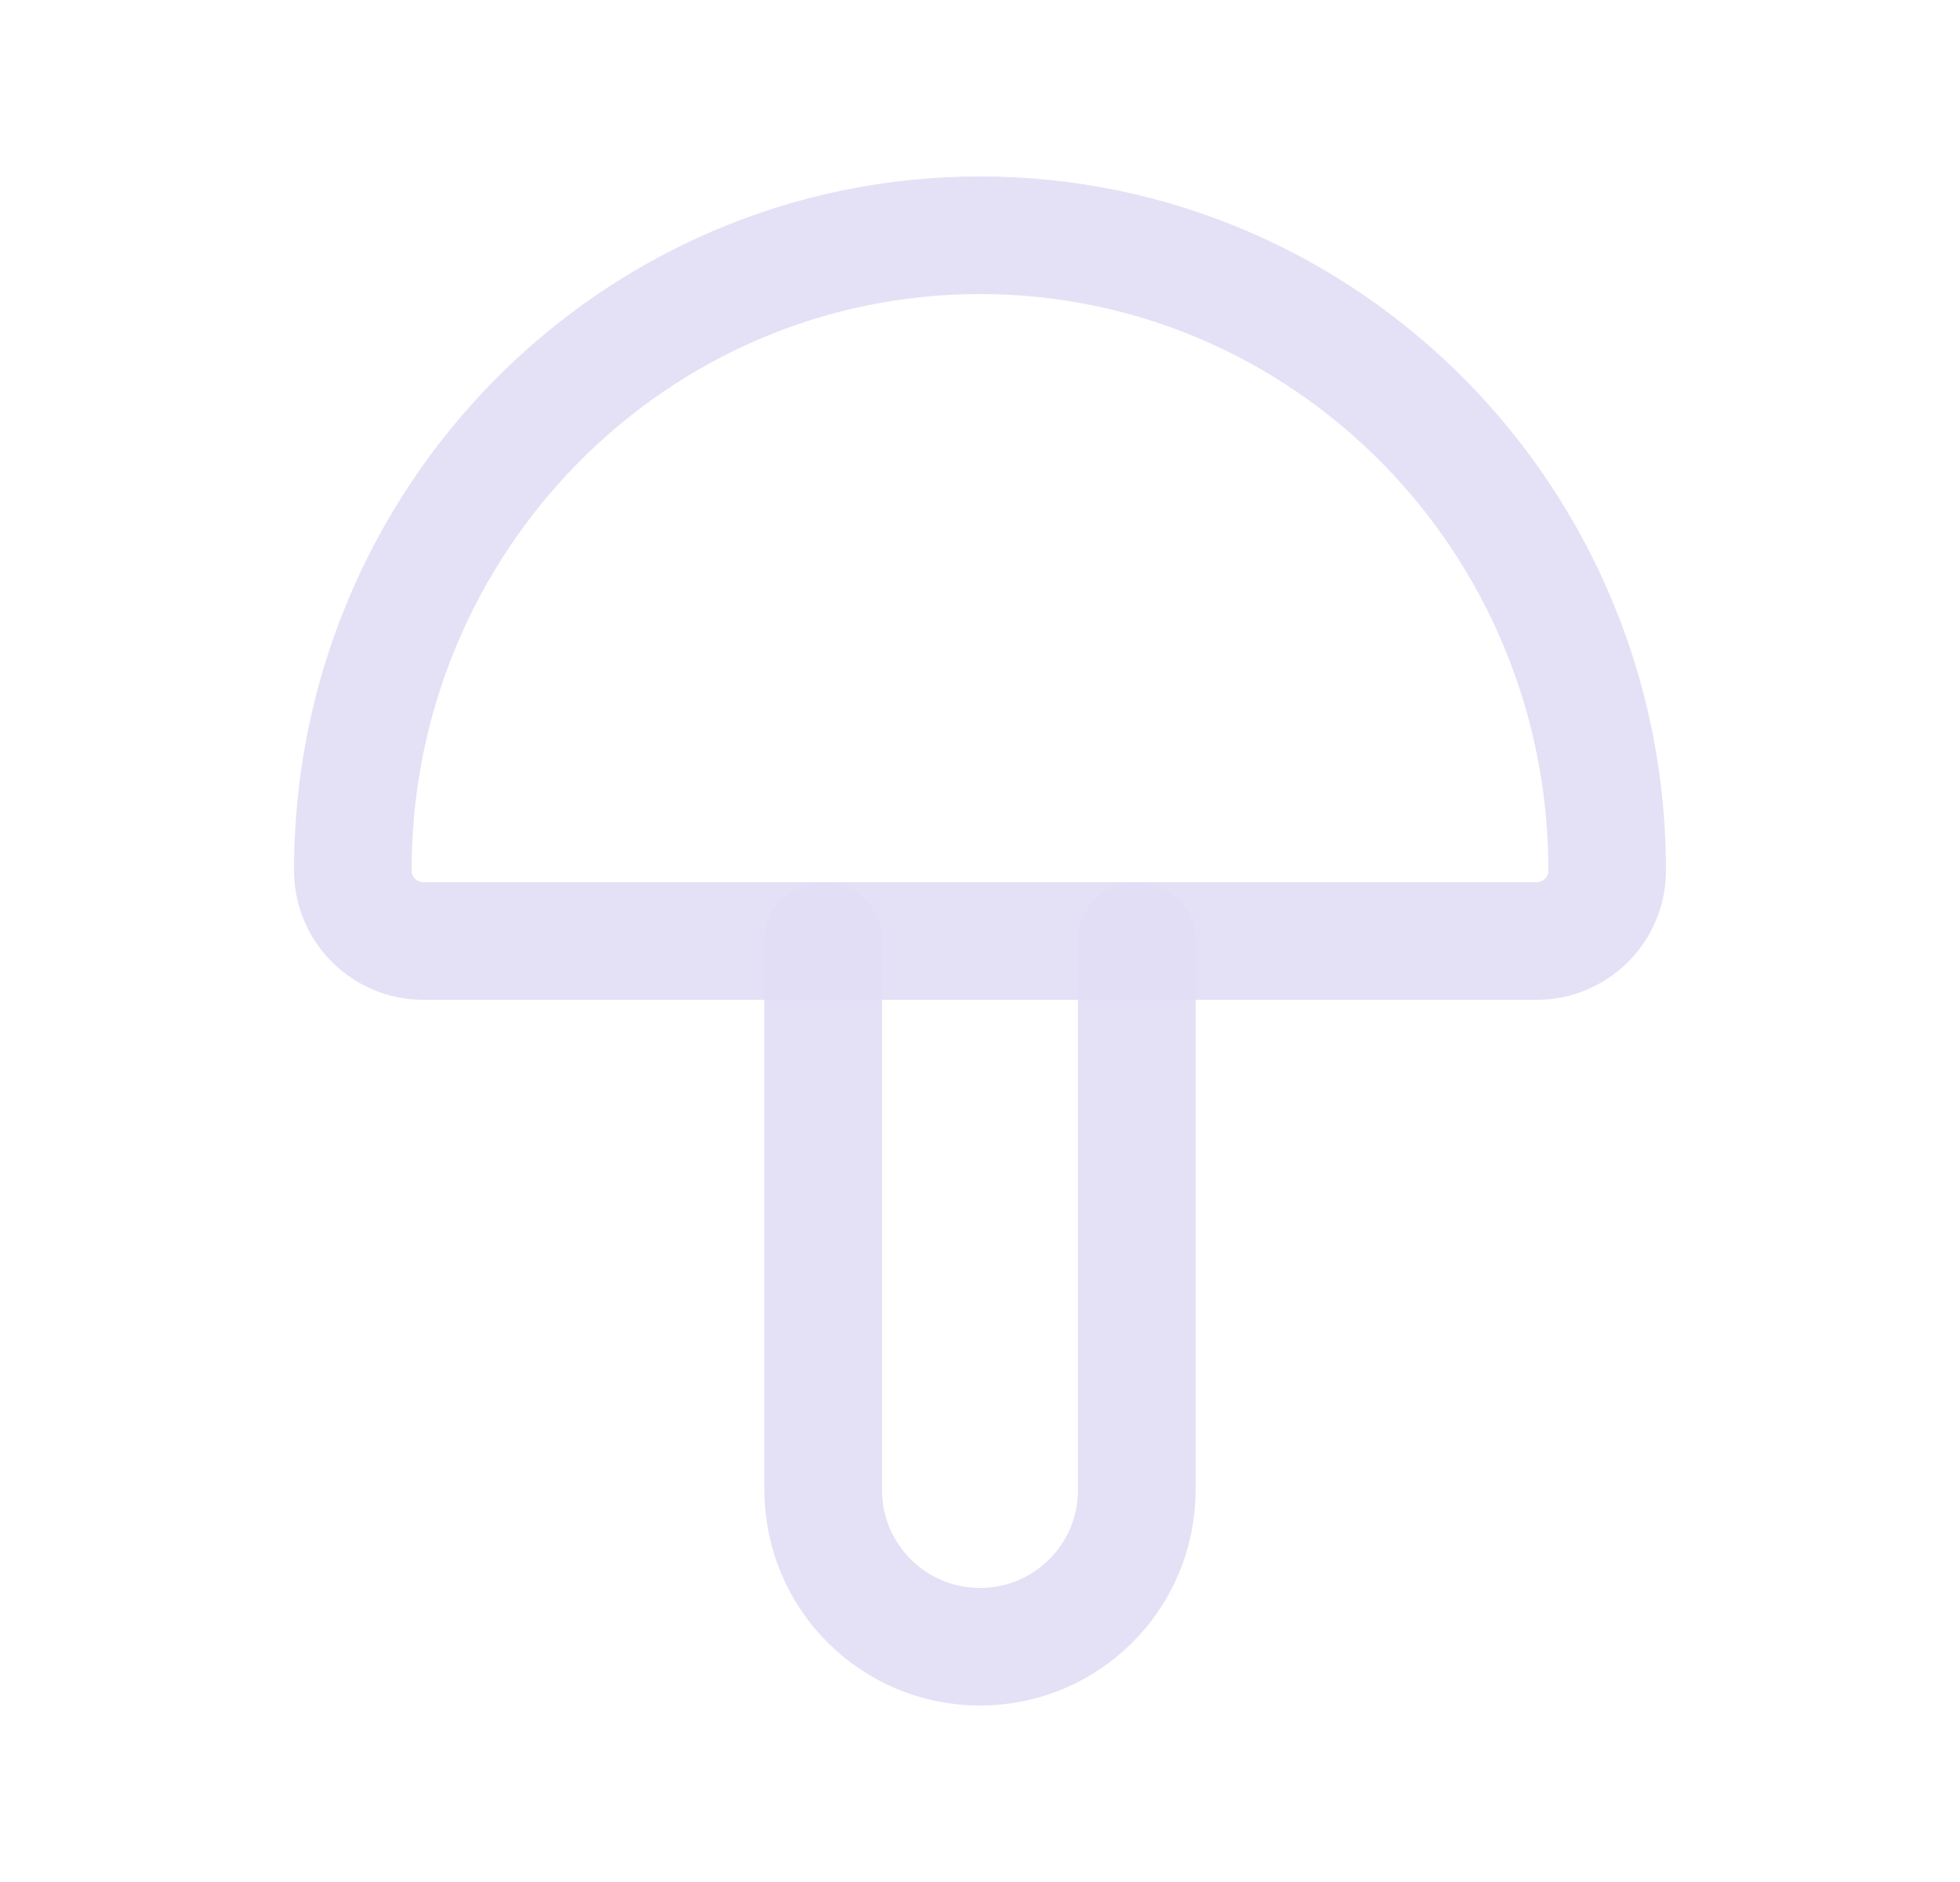<svg width="25" height="24" viewBox="0 0 25 24" fill="none" xmlns="http://www.w3.org/2000/svg">
<path fill-rule="evenodd" clip-rule="evenodd" d="M20.5 11.1C20.5 6.626 16.918 3 12.5 3C8.082 3 4.5 6.626 4.5 11.1C4.5 11.597 4.903 12 5.4 12H19.6C20.097 12 20.5 11.597 20.5 11.1V11.1Z" stroke="#E1DEF5" stroke-opacity="0.9" stroke-width="1.5" stroke-linecap="round" stroke-linejoin="round"/>
<path d="M10.5 12V19C10.5 20.105 11.395 21 12.5 21C13.605 21 14.5 20.105 14.5 19V12" stroke="#E1DEF5" stroke-opacity="0.9" stroke-width="1.5" stroke-linecap="round" stroke-linejoin="round"/>
</svg>
